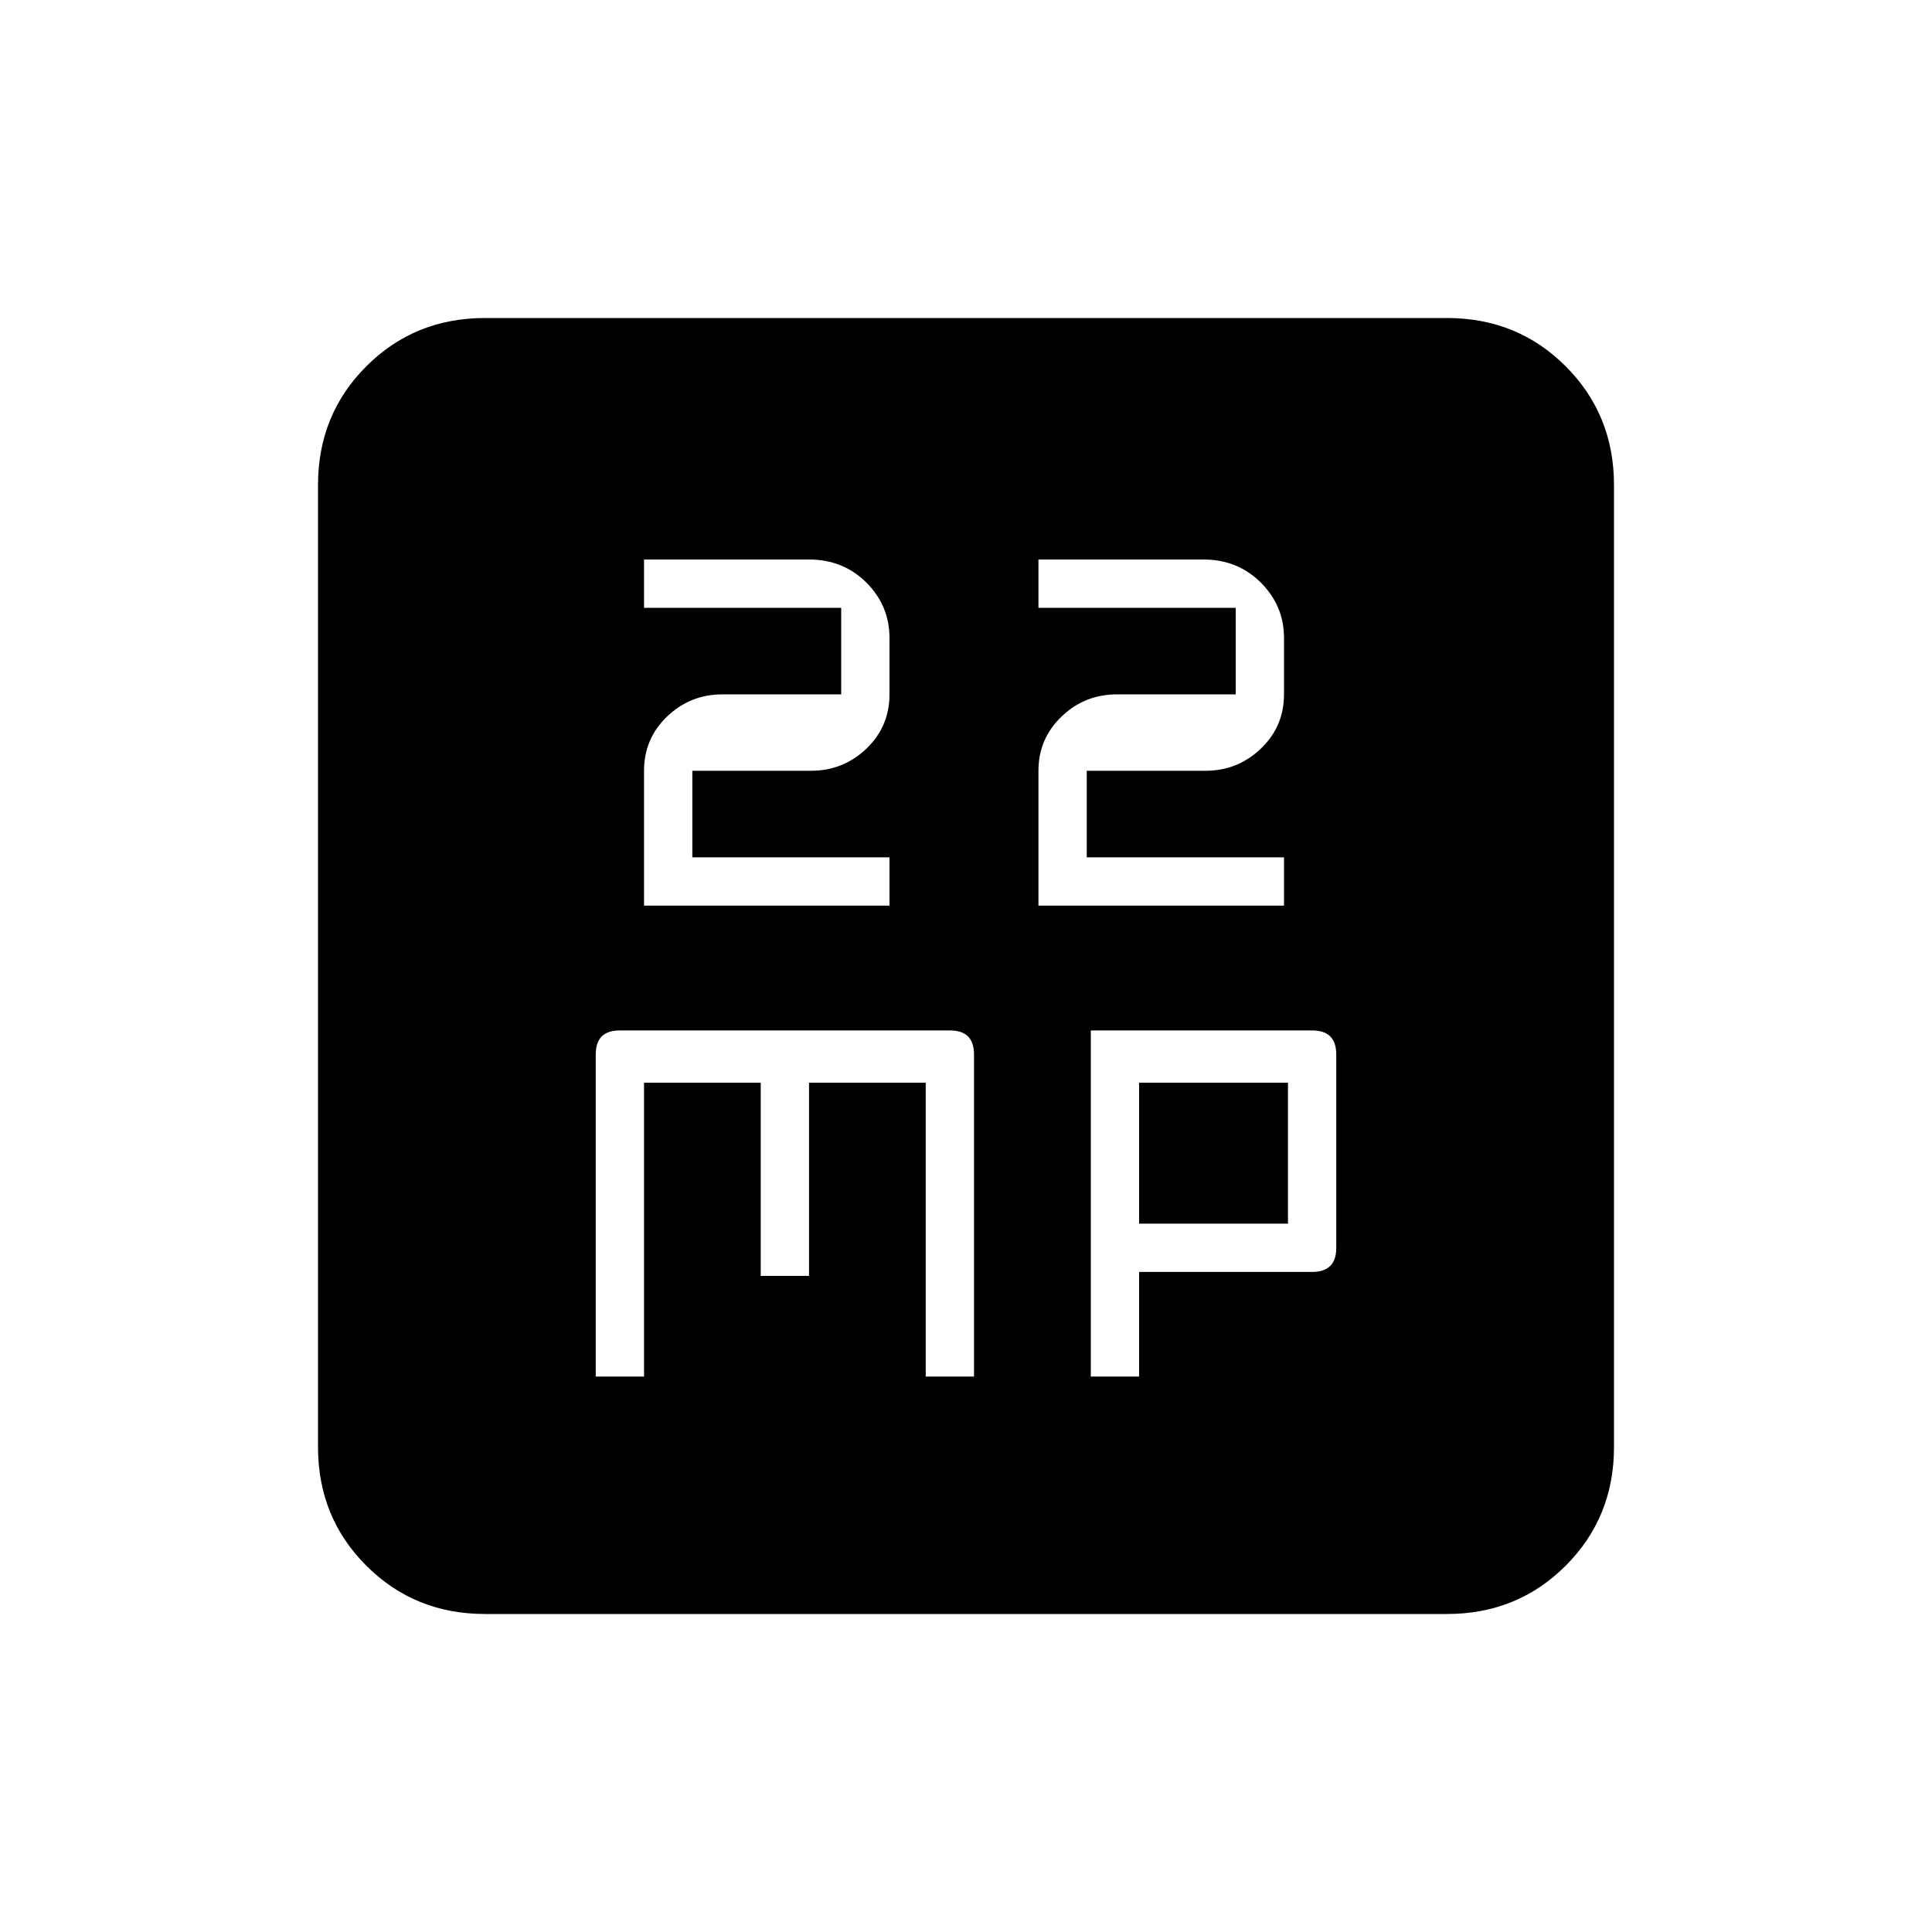 <svg xmlns="http://www.w3.org/2000/svg" height="20" width="20"><path d="M6.667 9.375h2.541v-.5H7.167v-.896h1.229q.333 0 .573-.229.239-.229.239-.562v-.584q0-.333-.239-.573-.24-.239-.594-.239H6.667v.5h2.041v.896H7.479q-.333 0-.573.229-.239.229-.239.562Zm4.083 0h2.542v-.5H11.25v-.896h1.229q.333 0 .573-.229.24-.229.24-.562v-.584q0-.333-.24-.573-.24-.239-.594-.239H10.75v.5h2.042v.896h-1.23q-.333 0-.572.229-.24.229-.24.562ZM6.167 14.25h.5v-3.042h1.208v2h.5v-2h1.208v3.042h.5v-3.333q0-.125-.062-.188-.063-.062-.188-.062H6.417q-.125 0-.188.062-.062.063-.062.188Zm5.125 0h.5v-1.083h1.791q.125 0 .188-.063.062-.062.062-.187v-2q0-.125-.062-.188-.063-.062-.188-.062h-2.291Zm.5-1.583v-1.459h1.541v1.459Zm-6.771 4.041q-.729 0-1.229-.5-.5-.5-.5-1.229V5.021q0-.729.5-1.229.5-.5 1.229-.5h9.958q.729 0 1.229.5.5.5.5 1.229v9.958q0 .729-.5 1.229-.5.5-1.229.5Z"/></svg>